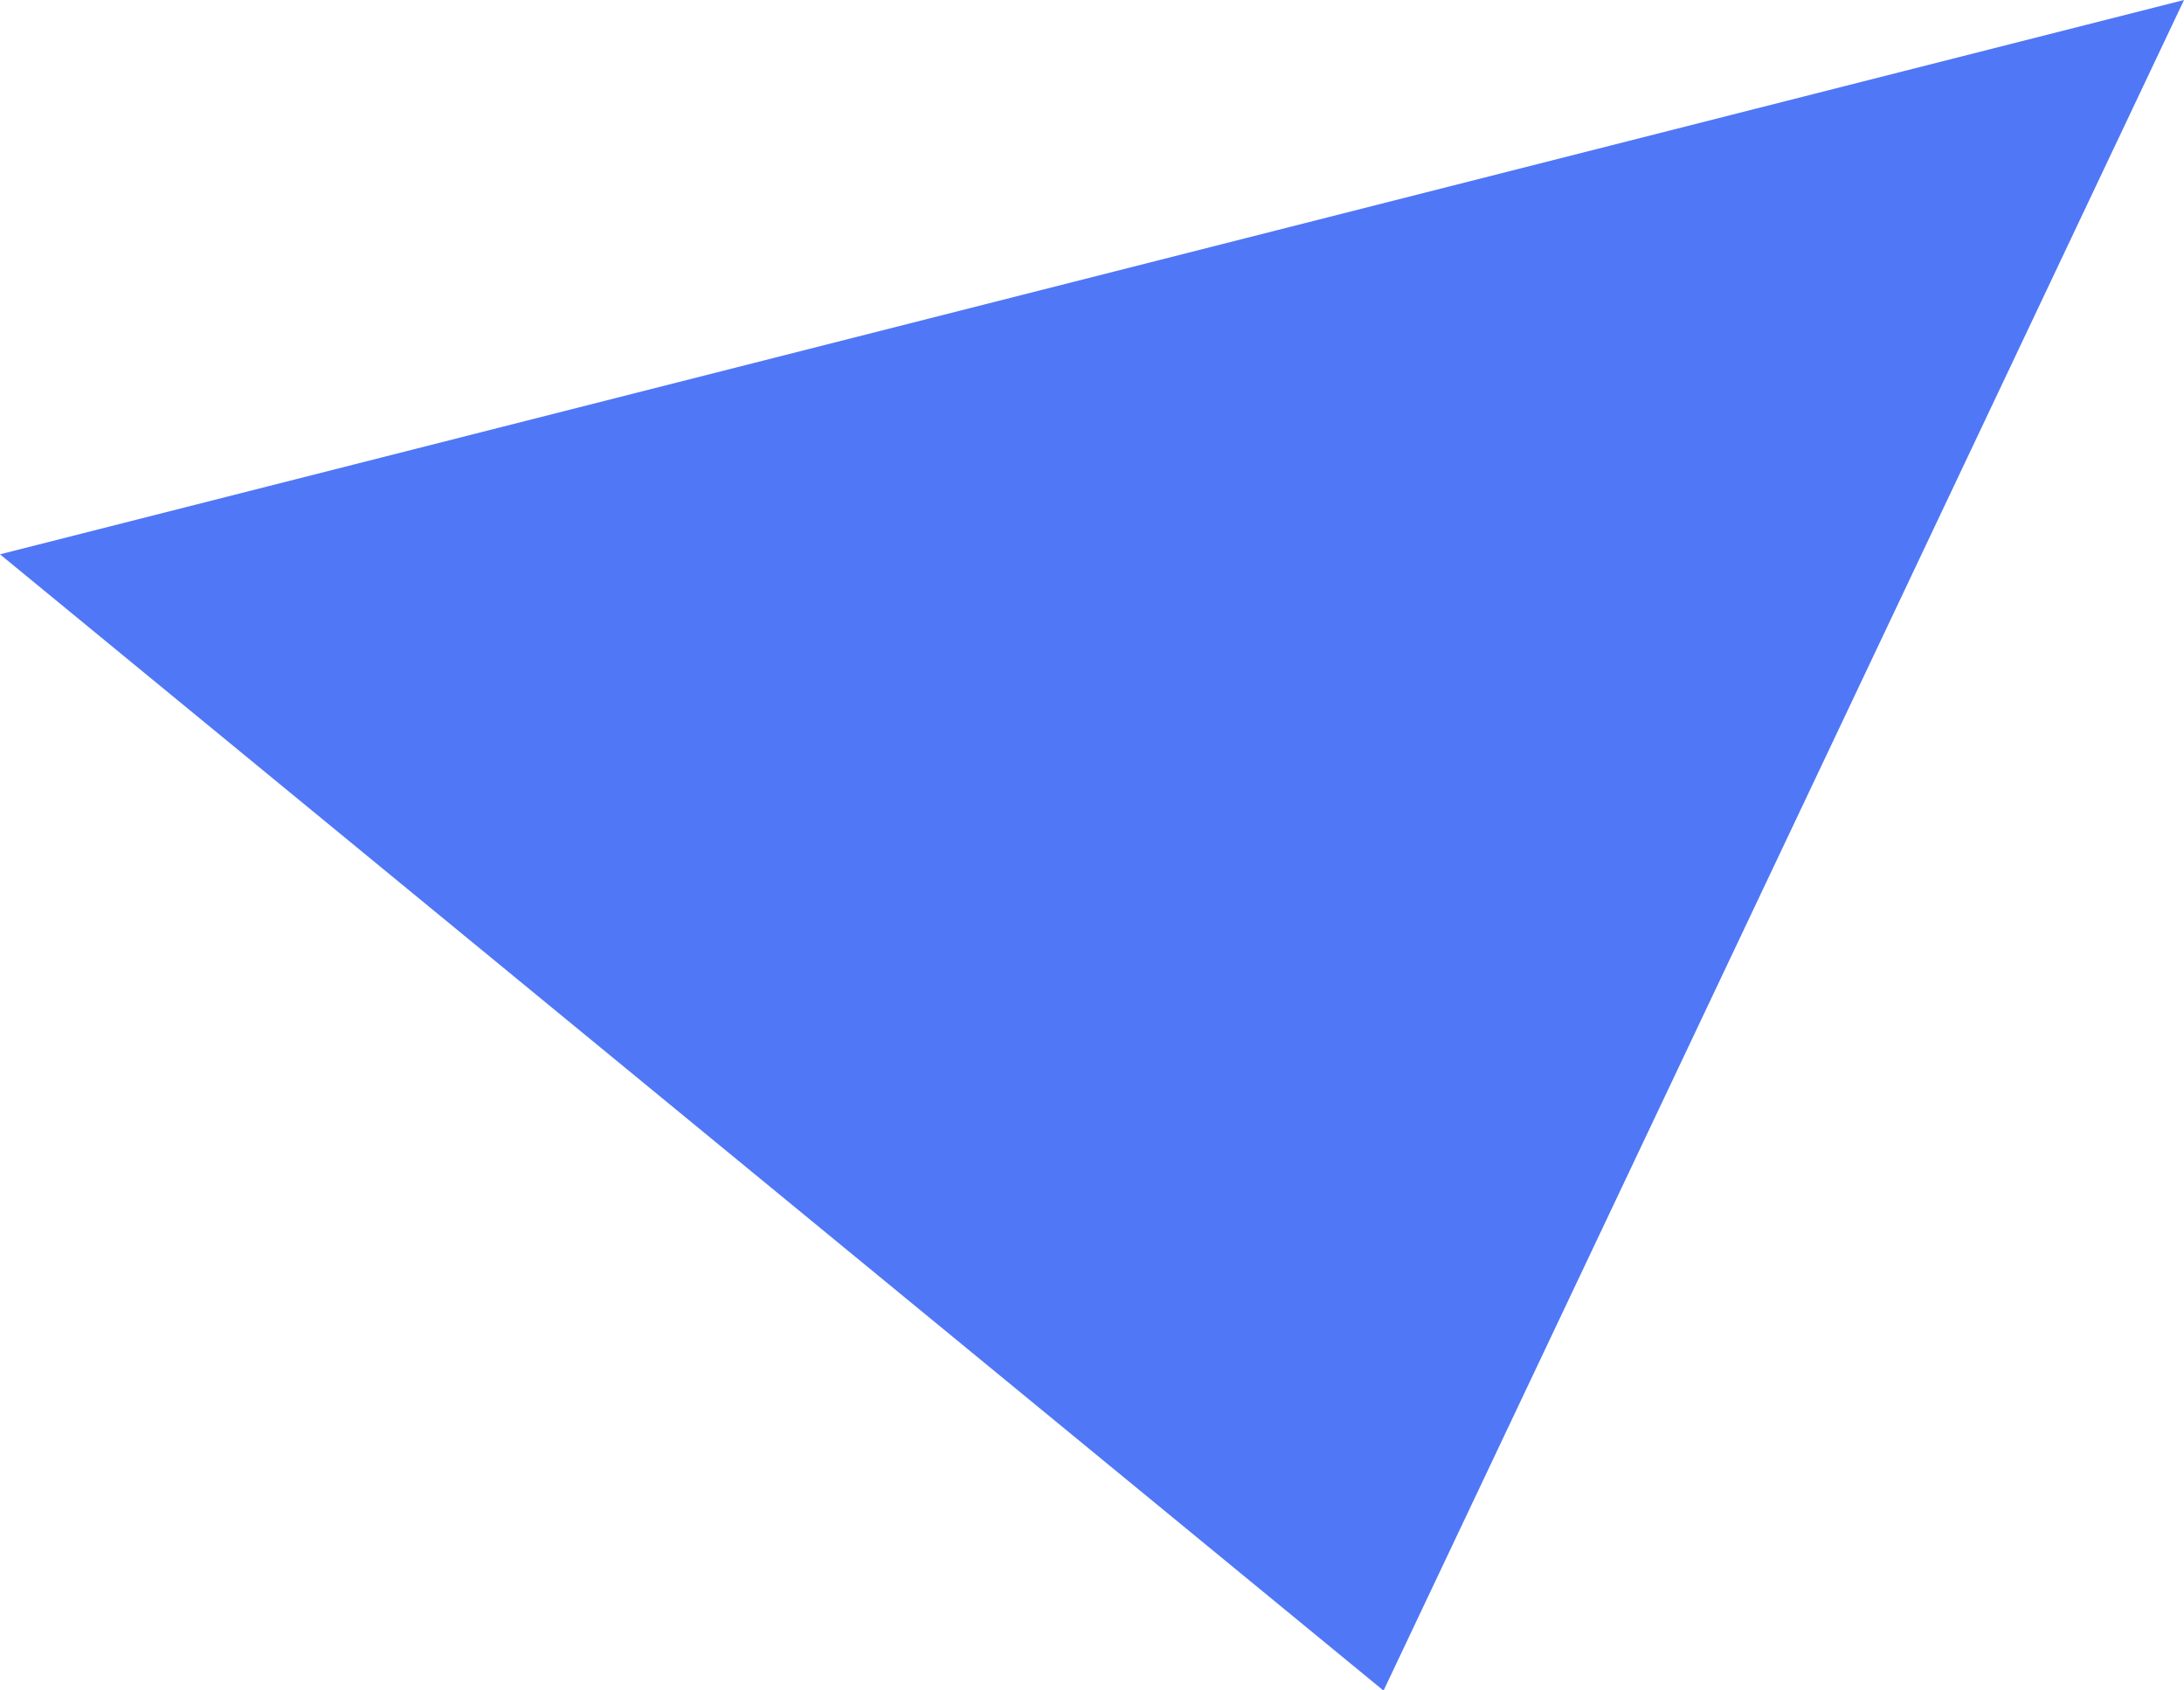 <?xml version="1.0" encoding="utf-8"?>
<!-- Generator: Adobe Illustrator 21.1.0, SVG Export Plug-In . SVG Version: 6.00 Build 0)  -->
<svg version="1.1" id="Слой_1" xmlns="http://www.w3.org/2000/svg" xmlns:xlink="http://www.w3.org/1999/xlink" x="0px" y="0px"
	 width="347.6px" height="268.9px" viewBox="0 0 347.6 268.9" enable-background="new 0 0 347.6 268.9" xml:space="preserve">
<path id="Многоугольник_2_копия_4" fill="#5077F6" d="M347.6,0L0,88.2l220.2,180.8L347.6,0z"/>
</svg>
